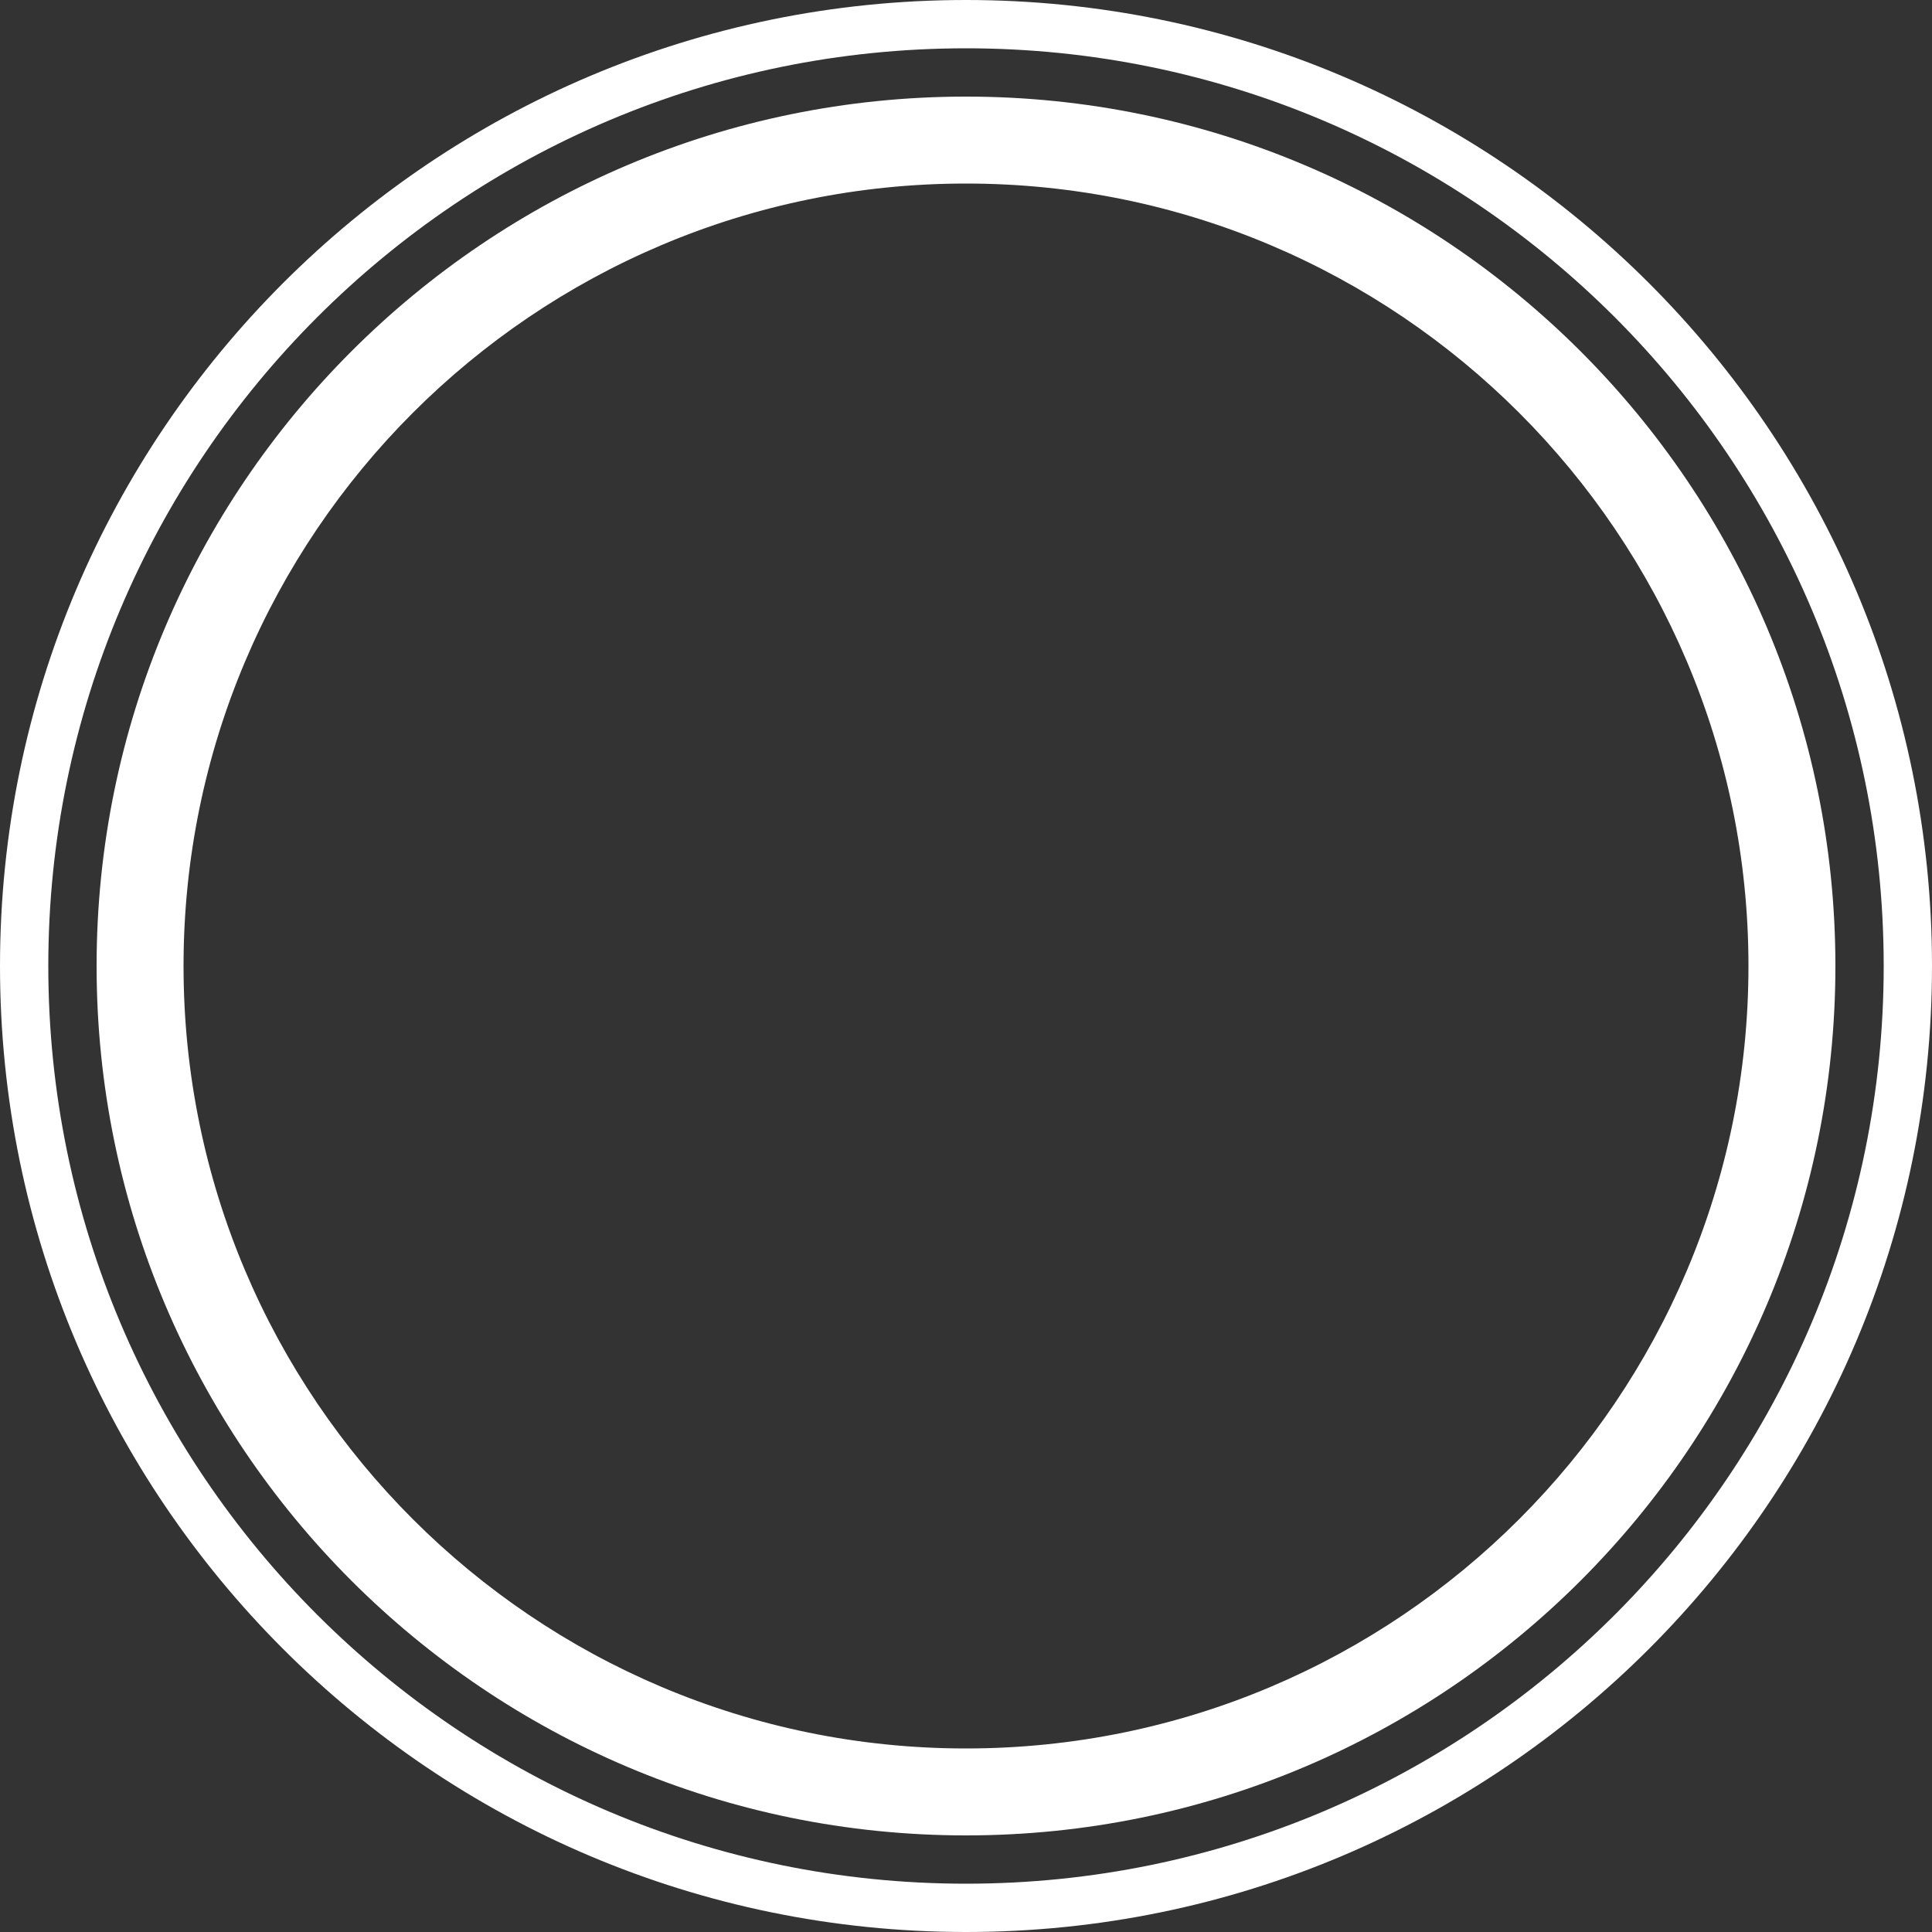 <?xml version="1.0" standalone="no"?><!-- Generator: Gravit.io --><svg xmlns="http://www.w3.org/2000/svg" xmlns:xlink="http://www.w3.org/1999/xlink" style="isolation:isolate" viewBox="0 0 500 500" width="500" height="500"><rect x="0" y="0" width="500" height="500" fill="#333333" stroke="none"/><defs><clipPath id="_clipPath_7JMQfGYZthsXCyT2vOFatn4X6CTe8lHX"><rect width="500" height="500"/></clipPath></defs><g clip-path="url(#_clipPath_7JMQfGYZthsXCyT2vOFatn4X6CTe8lHX)"><path d=" M 0 250 C 0 112.021 112.021 0 250 0 C 387.979 0 500 112.021 500 250 C 500 387.979 387.979 500 250 500 C 112.021 500 0 387.979 0 250 Z  M 12.5 250 C 12.5 118.92 118.92 12.5 250 12.5 C 381.08 12.5 487.5 118.92 487.5 250 C 487.5 381.08 381.08 487.5 250 487.5 C 118.92 487.5 12.5 381.08 12.5 250 Z " fill-rule="evenodd" fill="rgb(255,255,255)"/><path d=" M 25 250 C 25 125.819 125.819 25 250 25 C 374.181 25 475 125.819 475 250 C 475 374.181 374.181 475 250 475 C 125.819 475 25 374.181 25 250 Z  M 47.5 250 C 47.5 138.237 138.237 47.5 250 47.5 C 361.763 47.5 452.5 138.237 452.5 250 C 452.5 361.763 361.763 452.5 250 452.5 C 138.237 452.5 47.5 361.763 47.5 250 Z " fill-rule="evenodd" fill="rgb(255,255,255)"/></g></svg>